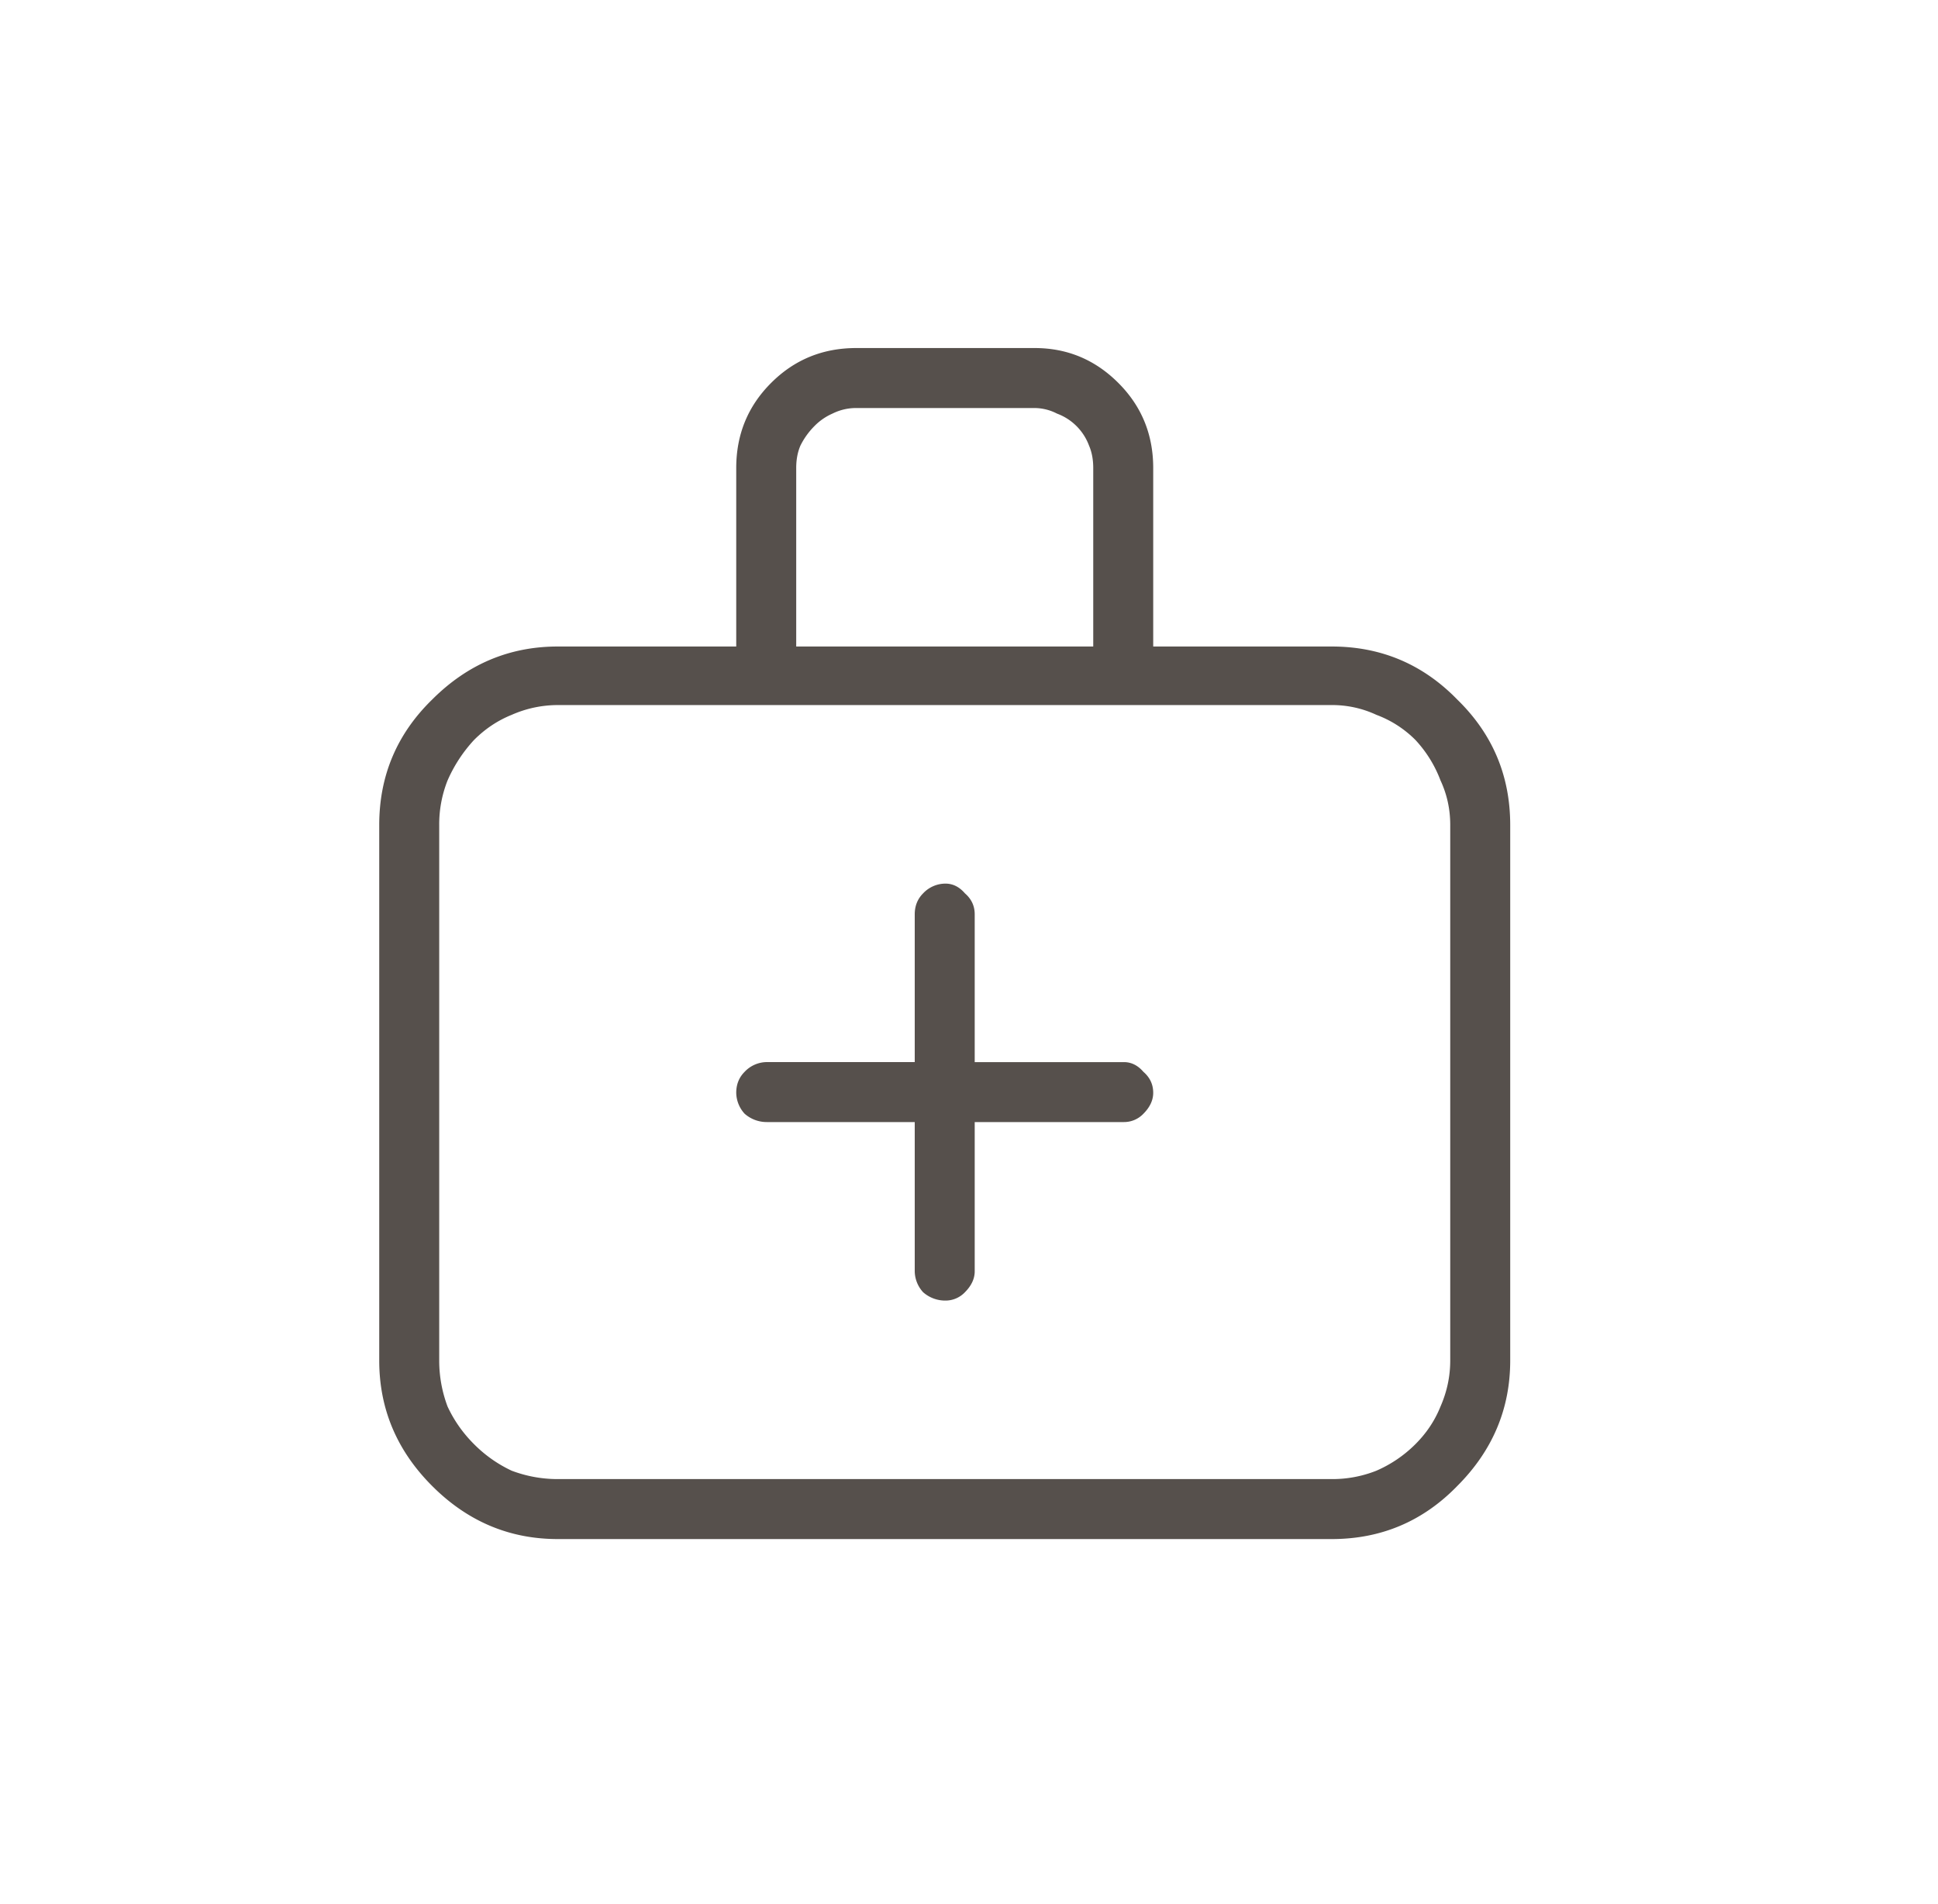 <svg width="57" height="56" fill="none" xmlns="http://www.w3.org/2000/svg"><path d="M33.918 32.139c0 .218-.096.423-.287.615a.787.787 0 01-.574.246h-4.389v4.389c0 .218-.096.423-.287.615a.787.787 0 01-.574.246.98.98 0 01-.657-.246.93.93 0 01-.246-.615V33h-4.347a.98.98 0 01-.657-.246.93.93 0 01-.246-.615c0-.246.082-.452.246-.616a.903.903 0 01.657-.287h4.347V26.89c0-.246.082-.451.246-.616a.903.903 0 01.657-.287c.218 0 .41.096.574.287.191.165.287.37.287.616v4.347h4.389c.218 0 .41.096.574.287.191.165.287.37.287.616zm10.5-7.875v15.75c0 1.421-.52 2.652-1.559 3.691-1.011 1.04-2.242 1.559-3.691 1.559H16.404c-1.422 0-2.652-.52-3.691-1.559-1.04-1.039-1.559-2.27-1.559-3.691v-15.75c0-1.45.52-2.68 1.559-3.692 1.039-1.039 2.27-1.558 3.691-1.558h5.25v-5.25c0-.985.342-1.819 1.026-2.502.683-.684 1.517-1.026 2.502-1.026h5.25c.957 0 1.777.342 2.46 1.026.684.683 1.026 1.517 1.026 2.502v5.25h5.25c1.45 0 2.68.52 3.691 1.558 1.04 1.012 1.559 2.242 1.559 3.692zm-21-5.25h8.736v-5.25c0-.246-.04-.465-.123-.657a1.594 1.594 0 00-.943-.943 1.456 1.456 0 00-.656-.164h-5.25c-.246 0-.479.055-.698.164a1.693 1.693 0 00-.533.37 2.19 2.19 0 00-.41.573c-.082.192-.123.41-.123.657v5.25zm19.236 5.25c0-.465-.095-.903-.287-1.313a3.612 3.612 0 00-.738-1.19 3.189 3.189 0 00-1.148-.738 3.066 3.066 0 00-1.313-.287H16.404a3.35 3.35 0 00-1.353.287c-.41.165-.78.41-1.108.739a4.26 4.26 0 00-.779 1.19 3.5 3.5 0 00-.246 1.312v15.75c0 .464.082.916.246 1.353.191.41.451.78.78 1.108.327.328.697.587 1.107.779.437.164.889.246 1.353.246h22.764a3.5 3.5 0 001.313-.246 3.71 3.71 0 001.148-.78c.328-.327.574-.697.738-1.107.192-.437.287-.889.287-1.353v-15.75z" fill="#56504C"/></svg>